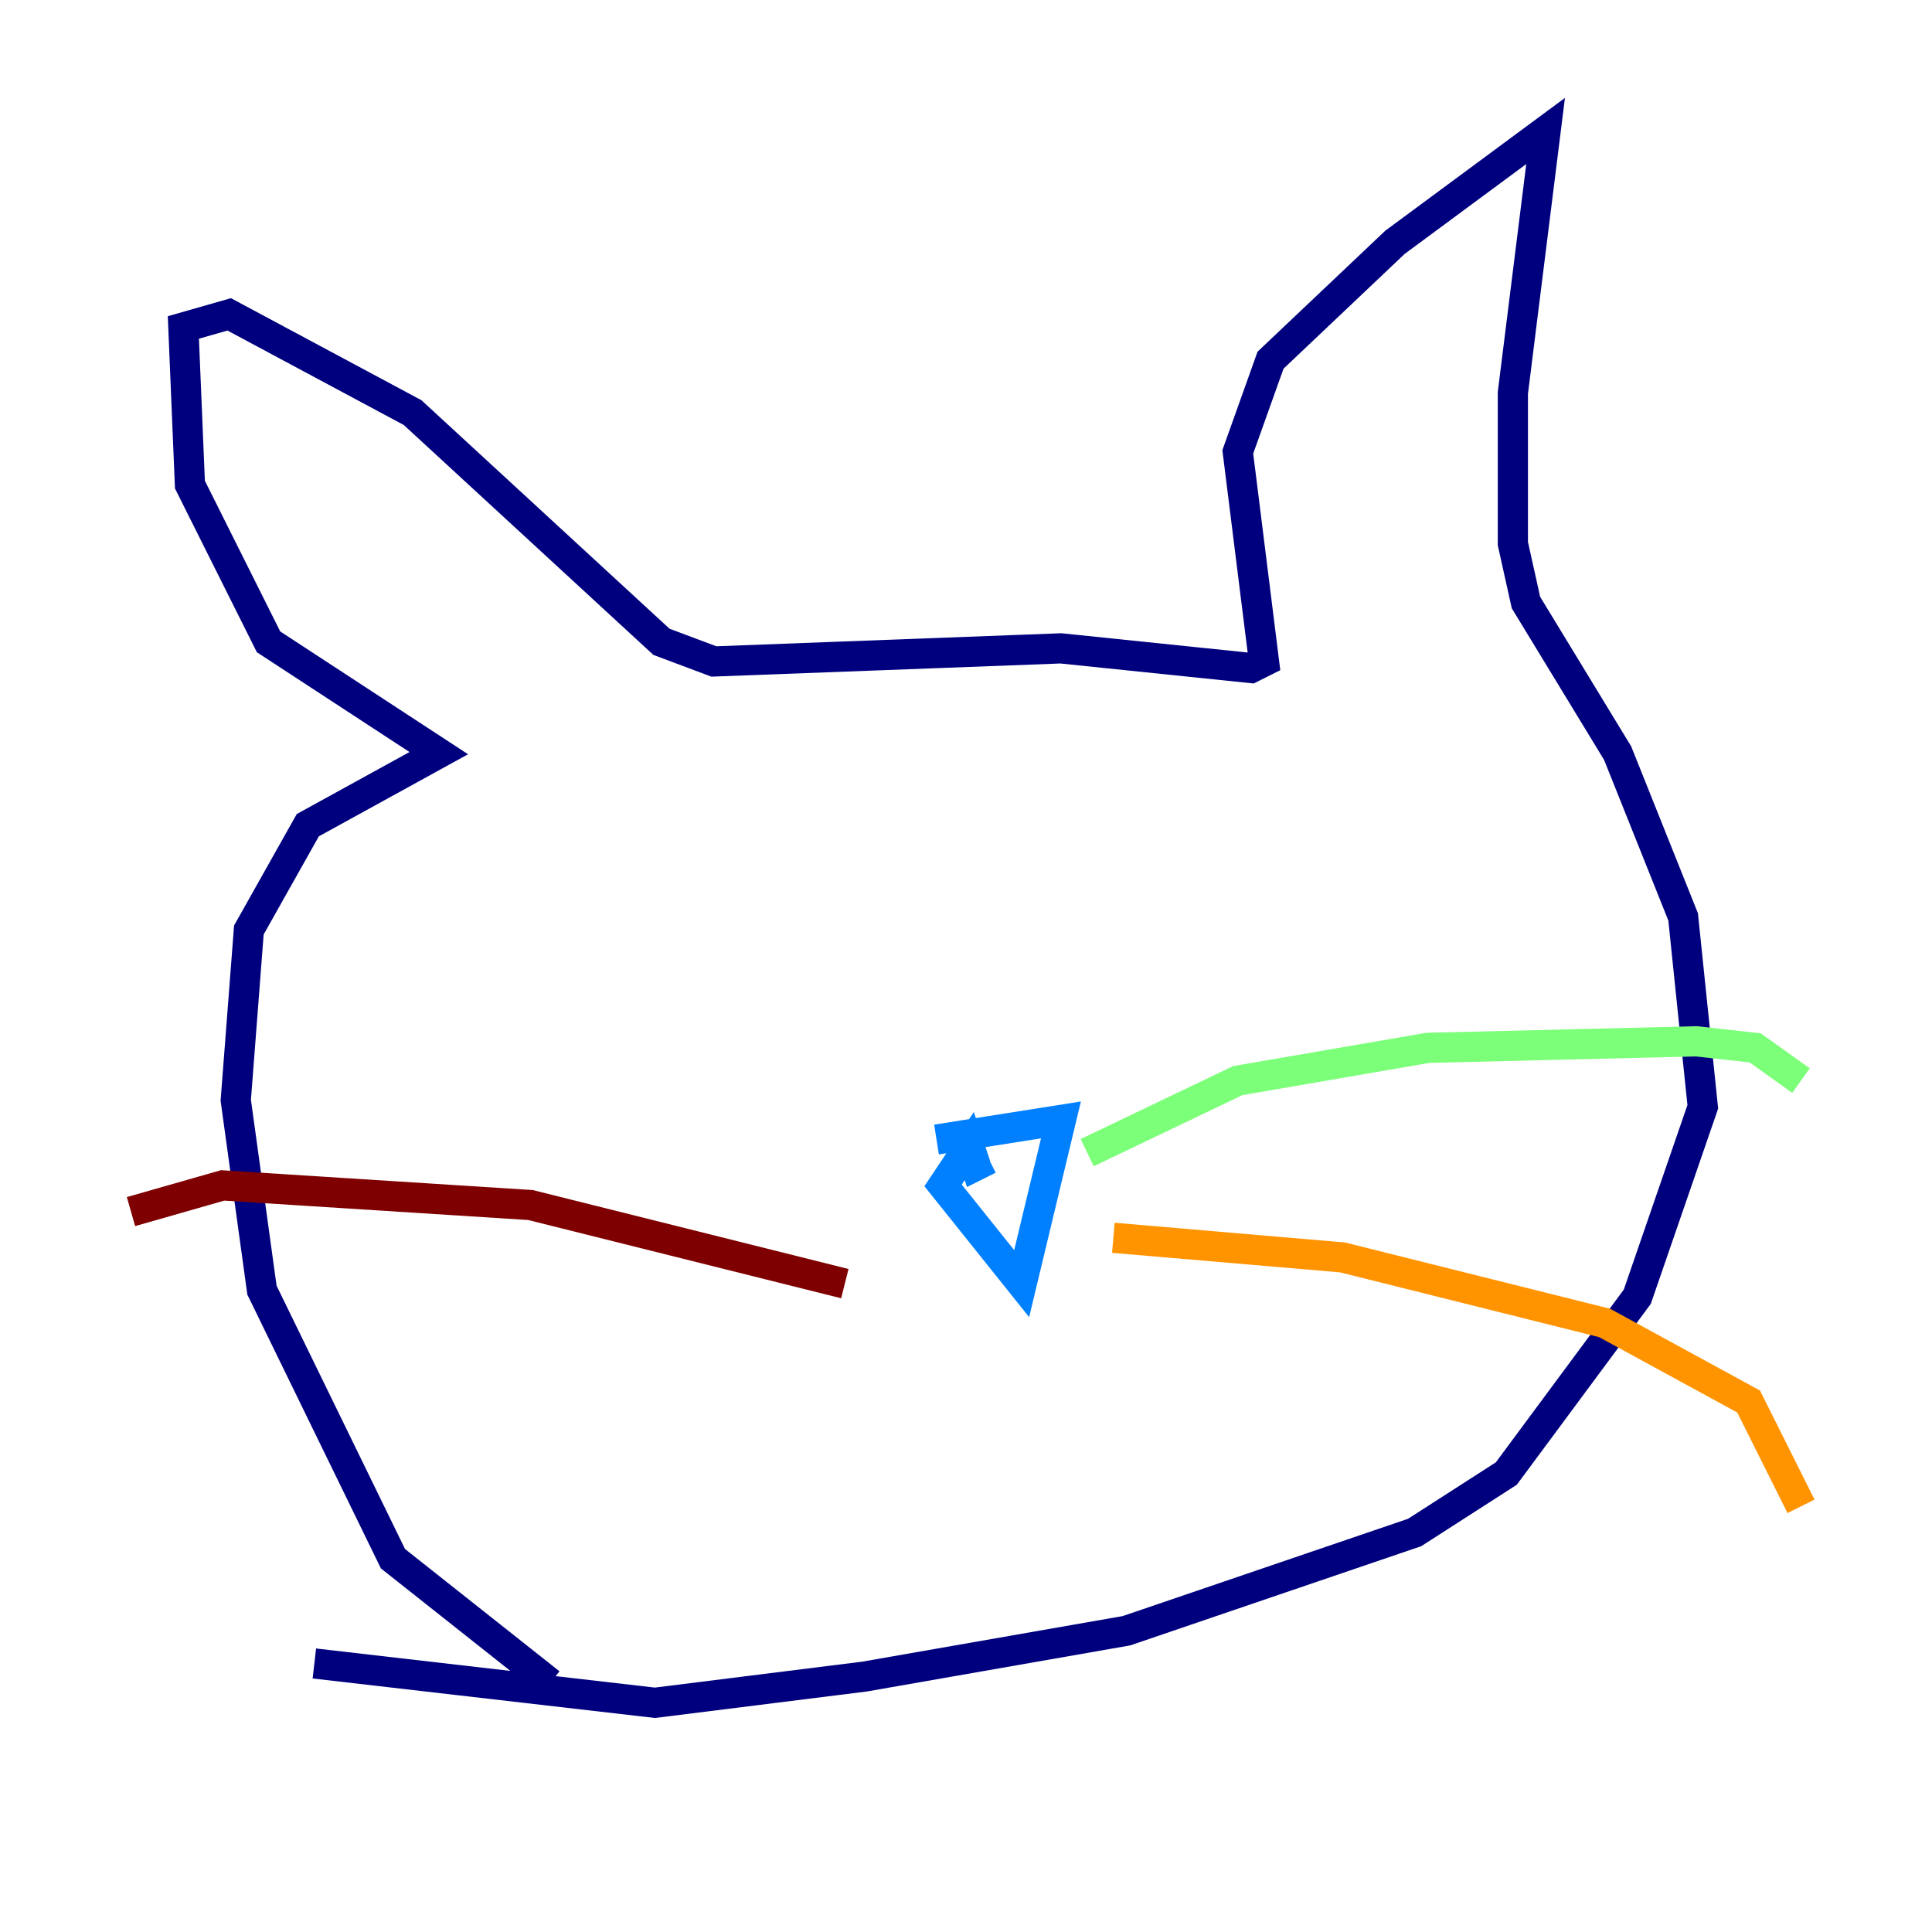 <?xml version="1.0" encoding="utf-8" ?>
<svg baseProfile="tiny" height="128" version="1.2" viewBox="0,0,128,128" width="128" xmlns="http://www.w3.org/2000/svg" xmlns:ev="http://www.w3.org/2001/xml-events" xmlns:xlink="http://www.w3.org/1999/xlink"><defs /><polyline fill="none" points="36.447,111.512 26.034,103.268 17.356,85.478 15.62,72.895 16.488,61.614 20.393,54.671 29.071,49.898 17.79,42.522 12.583,32.108 12.149,21.695 15.186,20.827 27.336,27.336 43.824,42.522 47.295,43.824 70.291,42.956 82.875,44.258 83.742,43.824 82.007,29.939 84.176,23.864 92.42,16.054 102.4,8.678 100.231,26.034 100.231,36.014 101.098,39.919 107.173,49.898 111.512,60.746 112.814,73.329 108.475,85.912 99.797,97.627 93.722,101.532 74.63,108.041 57.275,111.078 43.39,112.814 20.827,110.21" stroke="#00007f" stroke-width="2" /><polyline fill="none" points="62.047,75.498 70.291,74.197 67.688,85.044 62.481,78.536 64.217,75.932 64.651,77.234 65.519,76.8" stroke="#0080ff" stroke-width="2" /><polyline fill="none" points="72.027,76.366 82.007,71.593 94.59,69.424 112.38,68.99 116.285,69.424 119.322,71.593" stroke="#7cff79" stroke-width="2" /><polyline fill="none" points="73.763,82.007 88.949,83.308 106.305,87.647 115.851,92.854 119.322,99.797" stroke="#ff9400" stroke-width="2" /><polyline fill="none" points="55.973,85.044 35.146,79.837 14.752,78.536 8.678,80.271" stroke="#7f0000" stroke-width="2" /></svg>